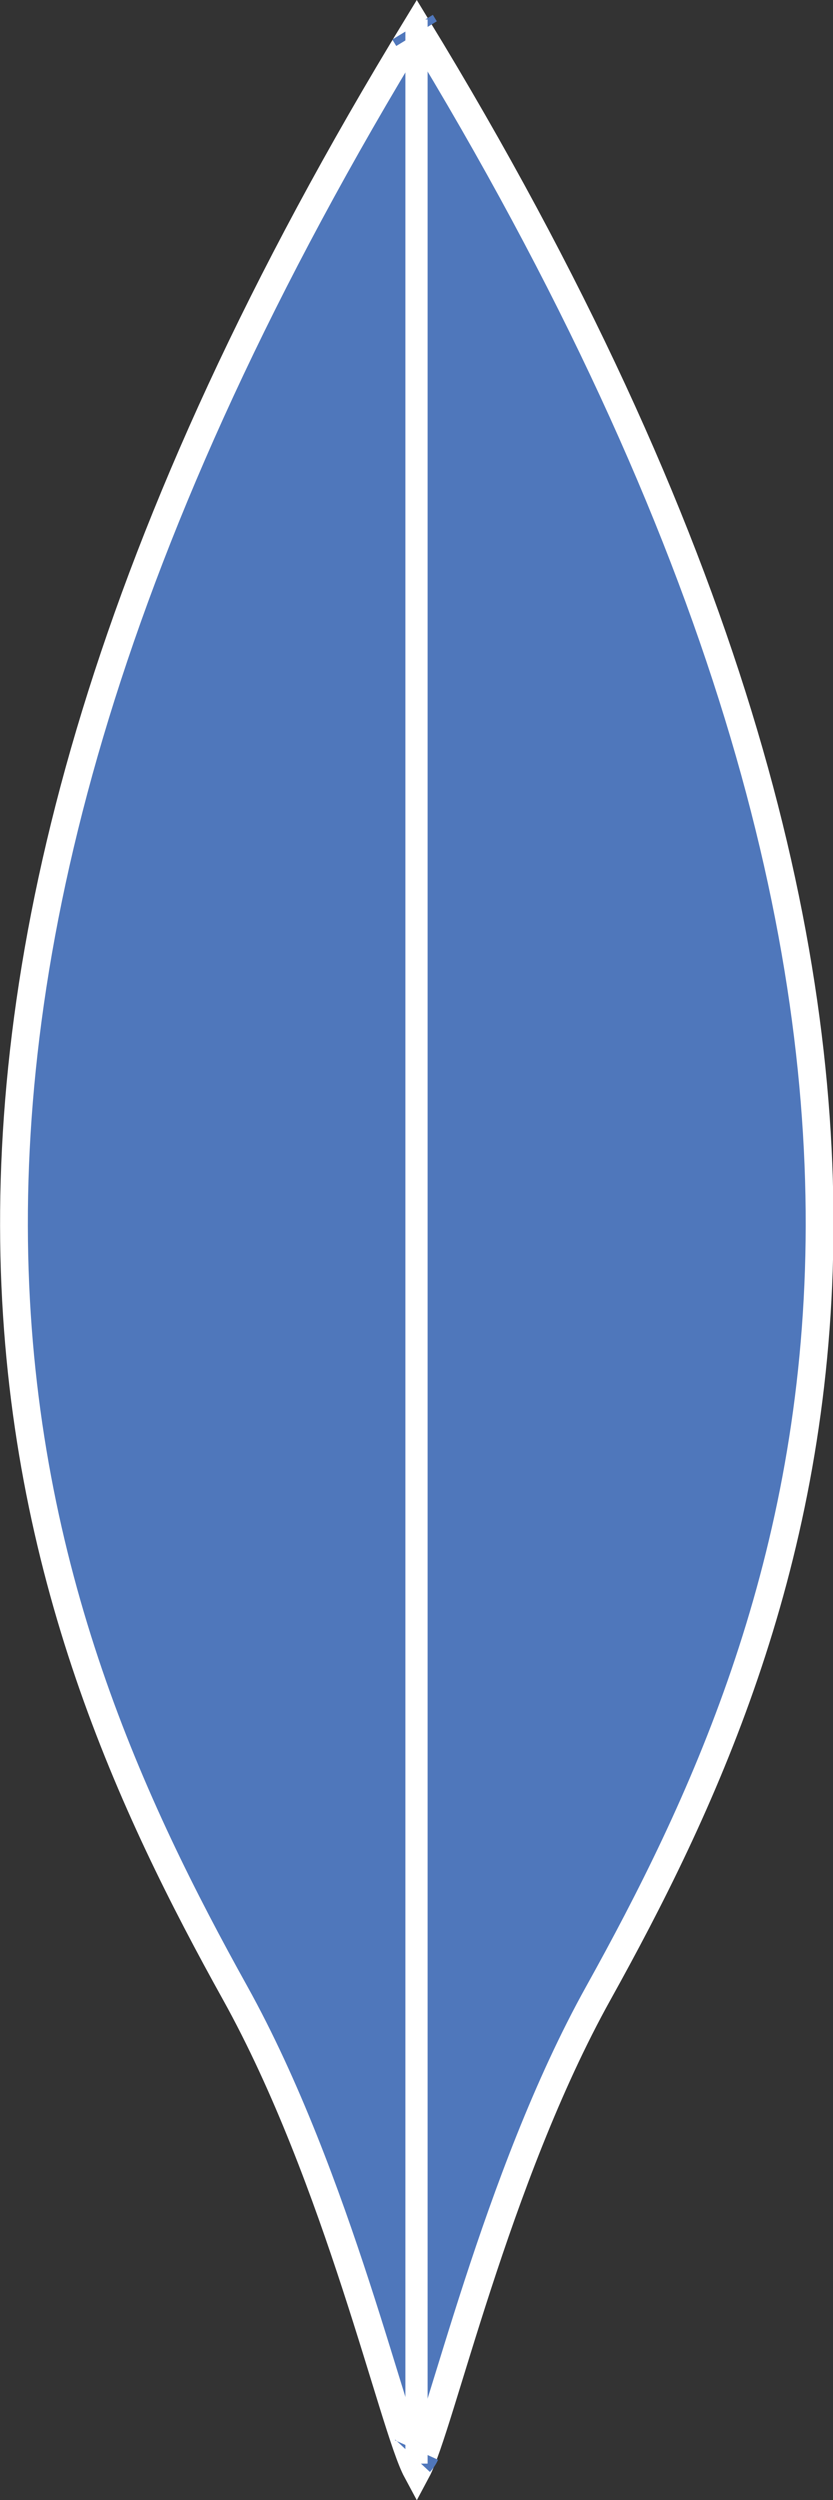 <svg id="Layer_1" data-name="Layer 1" xmlns="http://www.w3.org/2000/svg" viewBox="0 0 30 90">
  <rect x="0" y="0" width="30" height="90" fill="#333333" stroke="none"/>
  <g id="content">
    <path d="M22,72.06c-3.71,6.67-5.7,15.63-6.54,17.2-.84-1.56-2.83-10.52-6.54-17.2-7.39-13.3-16-33.88,6.54-70.79C38,38.18,29.39,58.76,22,72.06Z" transform="translate(-0.45 -0.31)" style="fill: #4f77bb;stroke: #fff;stroke-miterlimit: 10"/>
    <path d="M15.45,1.52l-.14-.23" transform="translate(-0.45 -0.31)" style="fill: none;stroke: #5077bb;stroke-miterlimit: 10;stroke-width: 1.706px"/>
    <path d="M15.45,88.51a.78.78,0,0,1-.14.21" transform="translate(-0.45 -0.31)" style="fill: none;stroke: #5077bb;stroke-miterlimit: 10;stroke-width: 1.706px"/>
    <path d="M15.45,1.52l-.14-.23" transform="translate(-0.45 -0.31)" style="fill: none;stroke: #5077bb;stroke-miterlimit: 10;stroke-width: 1.706px"/>
    <line x1="15" y1="0.7" x2="15" y2="88.69" style="fill: none;stroke: #fff;stroke-miterlimit: 10;stroke-width: 0.8px"/>
  </g>
</svg>
